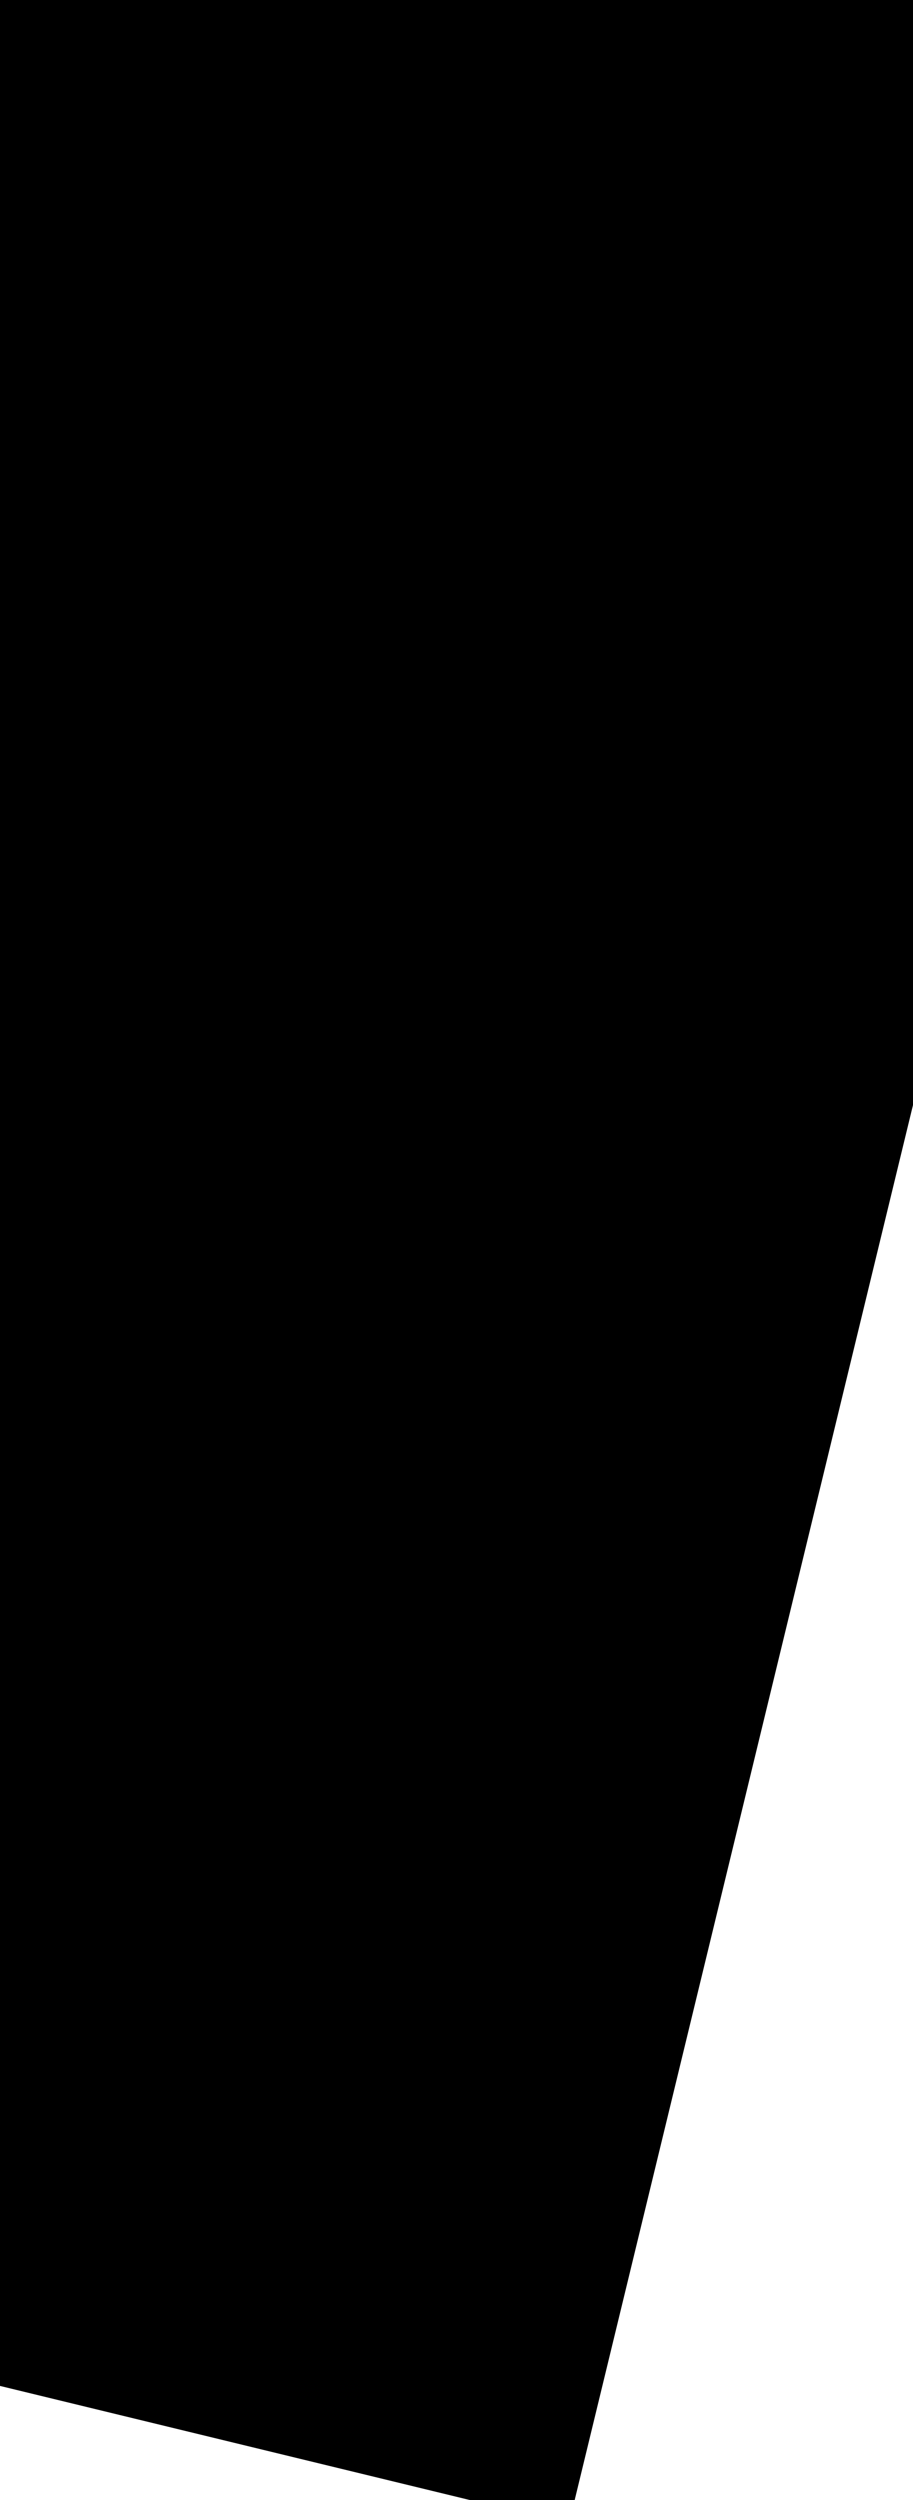 <svg width="19" height="52" viewBox="0 0 19 52" fill="none" xmlns="http://www.w3.org/2000/svg">
<path d="M-20.901 -24.286L27.614 -12.515L11.838 52.5L-36.677 40.724L-20.901 -24.286Z" fill="black"/>
</svg>
